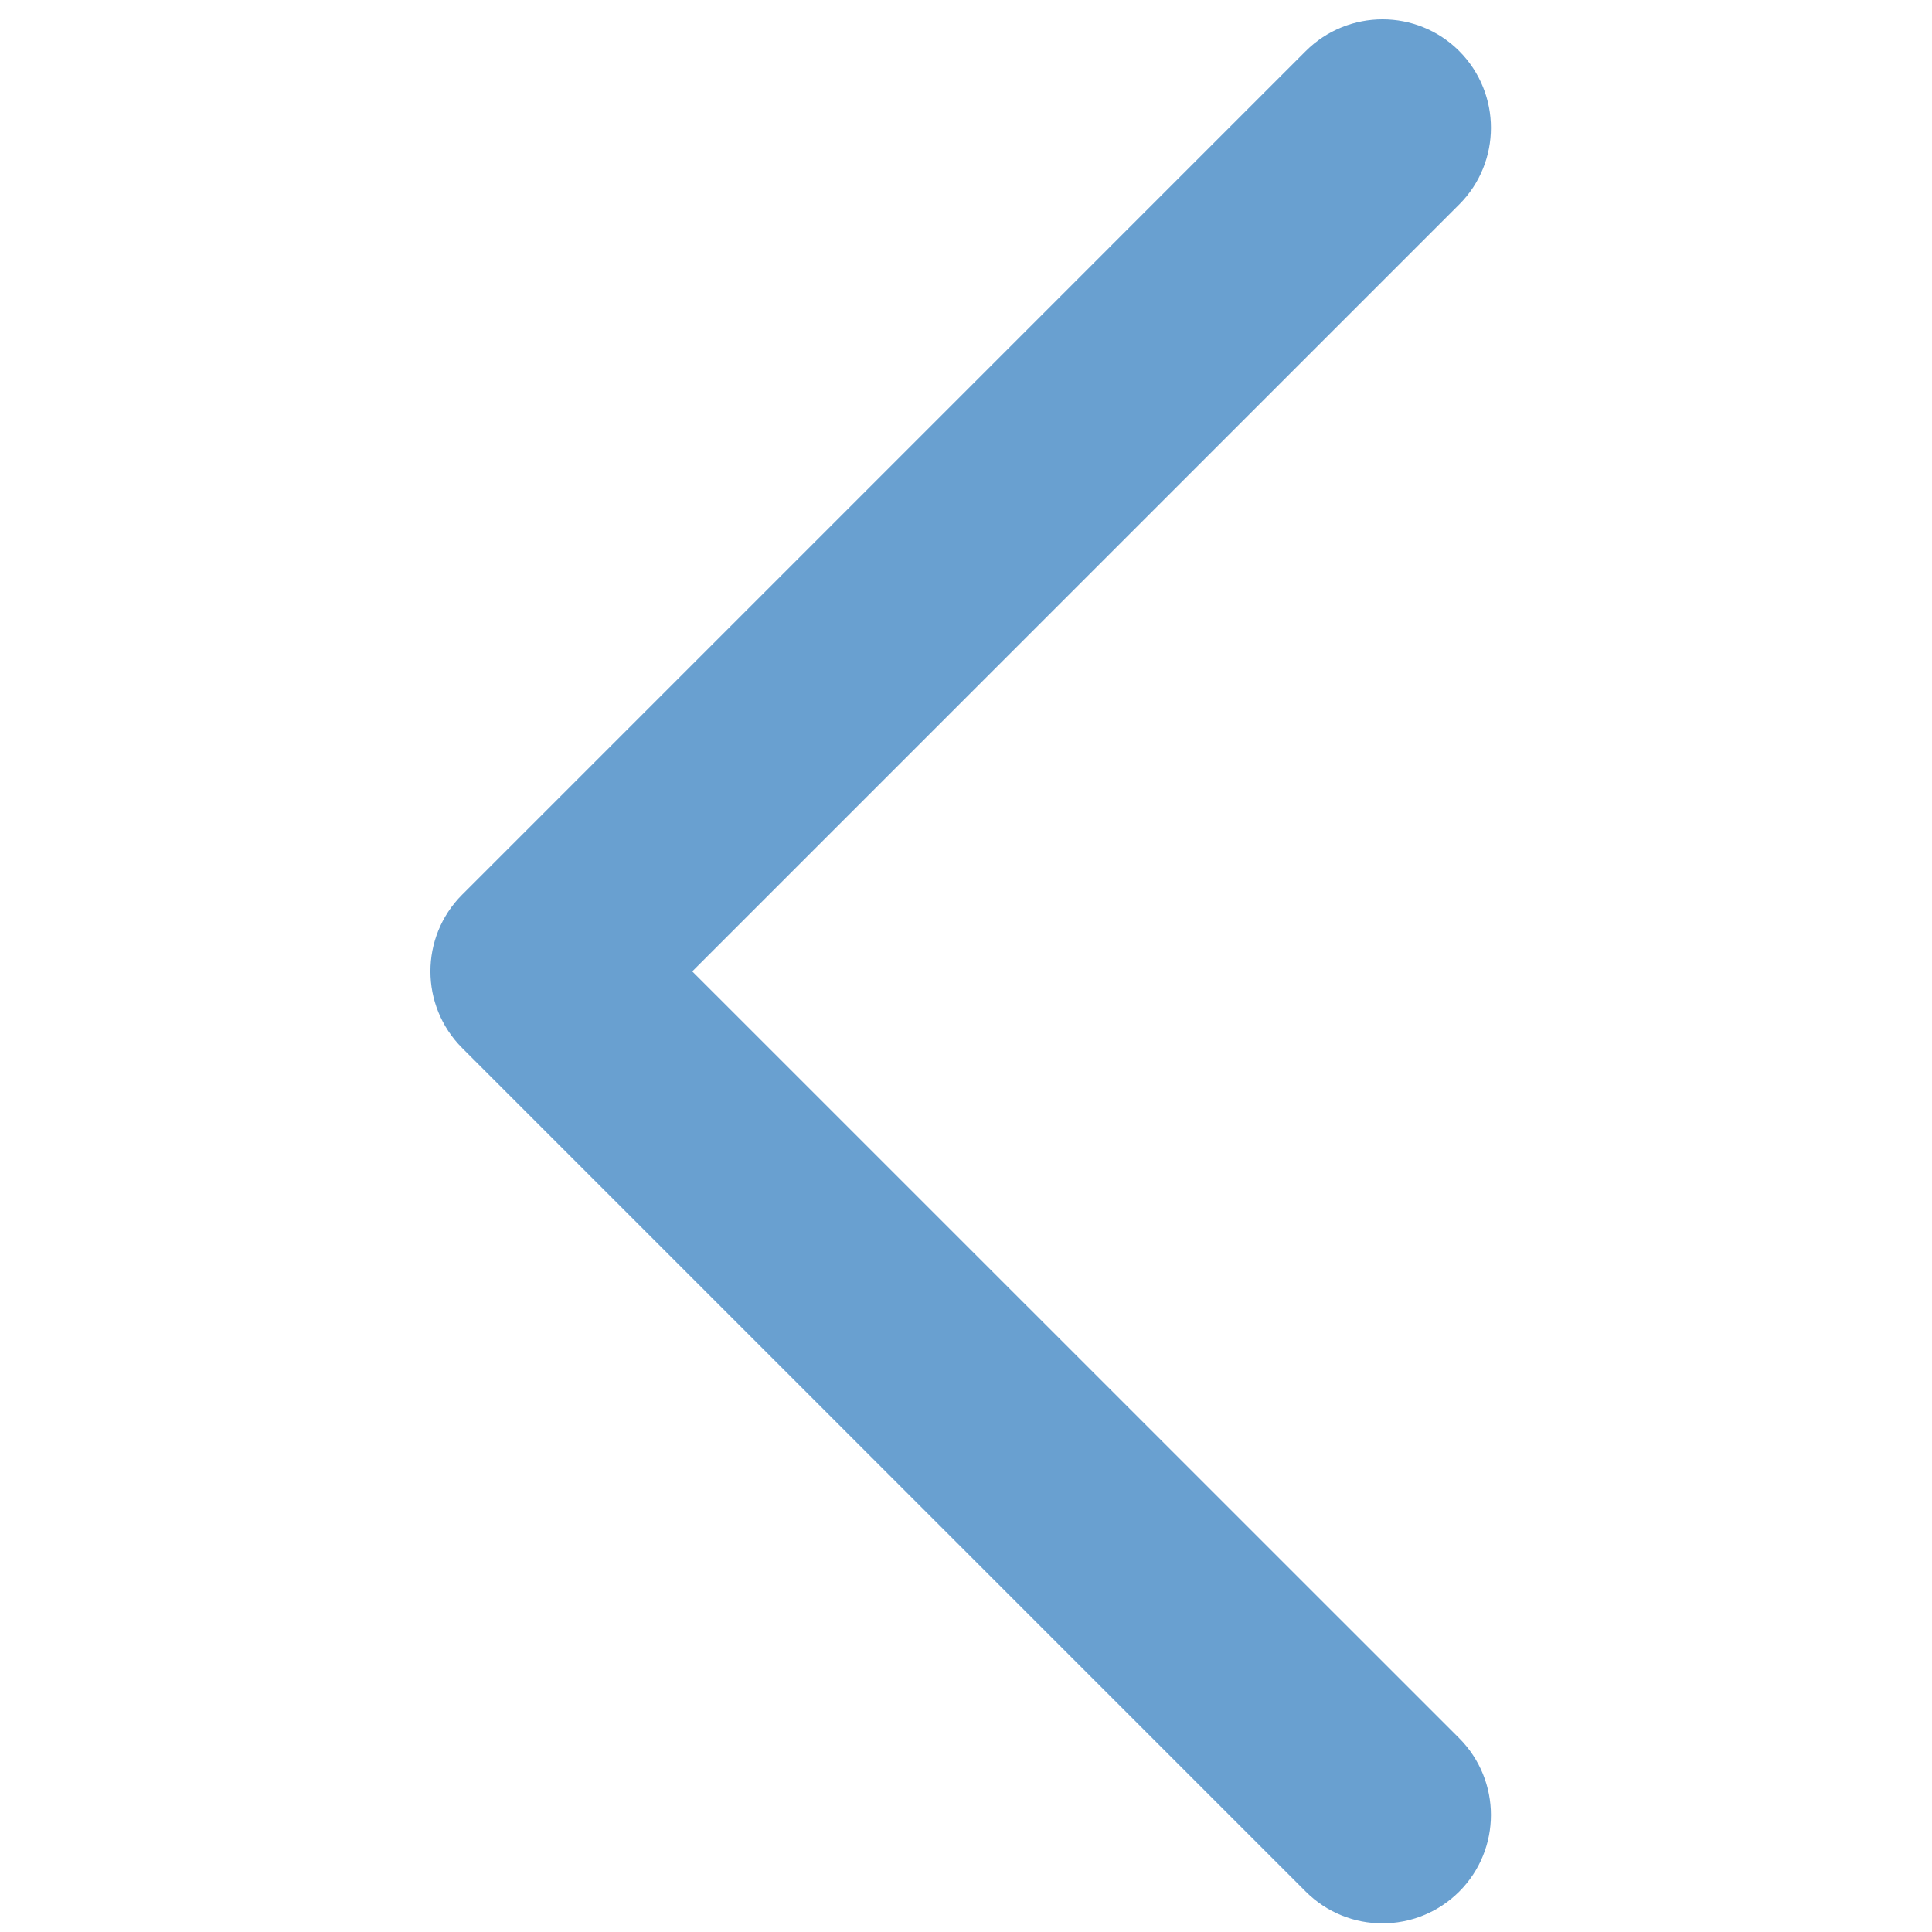 <?xml version="1.0" standalone="no"?><!DOCTYPE svg PUBLIC "-//W3C//DTD SVG 1.1//EN" "http://www.w3.org/Graphics/SVG/1.1/DTD/svg11.dtd"><svg class="icon" width="16px" height="16.00px" viewBox="0 0 1024 1024" version="1.1" xmlns="http://www.w3.org/2000/svg"><path fill="#69A0D0" d="M245.012 555.525l447.078 447.078c22.42 22.42 58.819 22.42 81.316 0 22.42-22.42 22.42-58.819 0-81.316l-406.492-406.426 406.497-406.492c22.42-22.42 22.42-58.819 0-81.316-22.42-22.42-58.819-22.42-81.316 0L244.941 474.209c-22.436 22.472-22.405 58.88 0.072 81.316 0-0.005 0 0 0 0z"  /></svg>